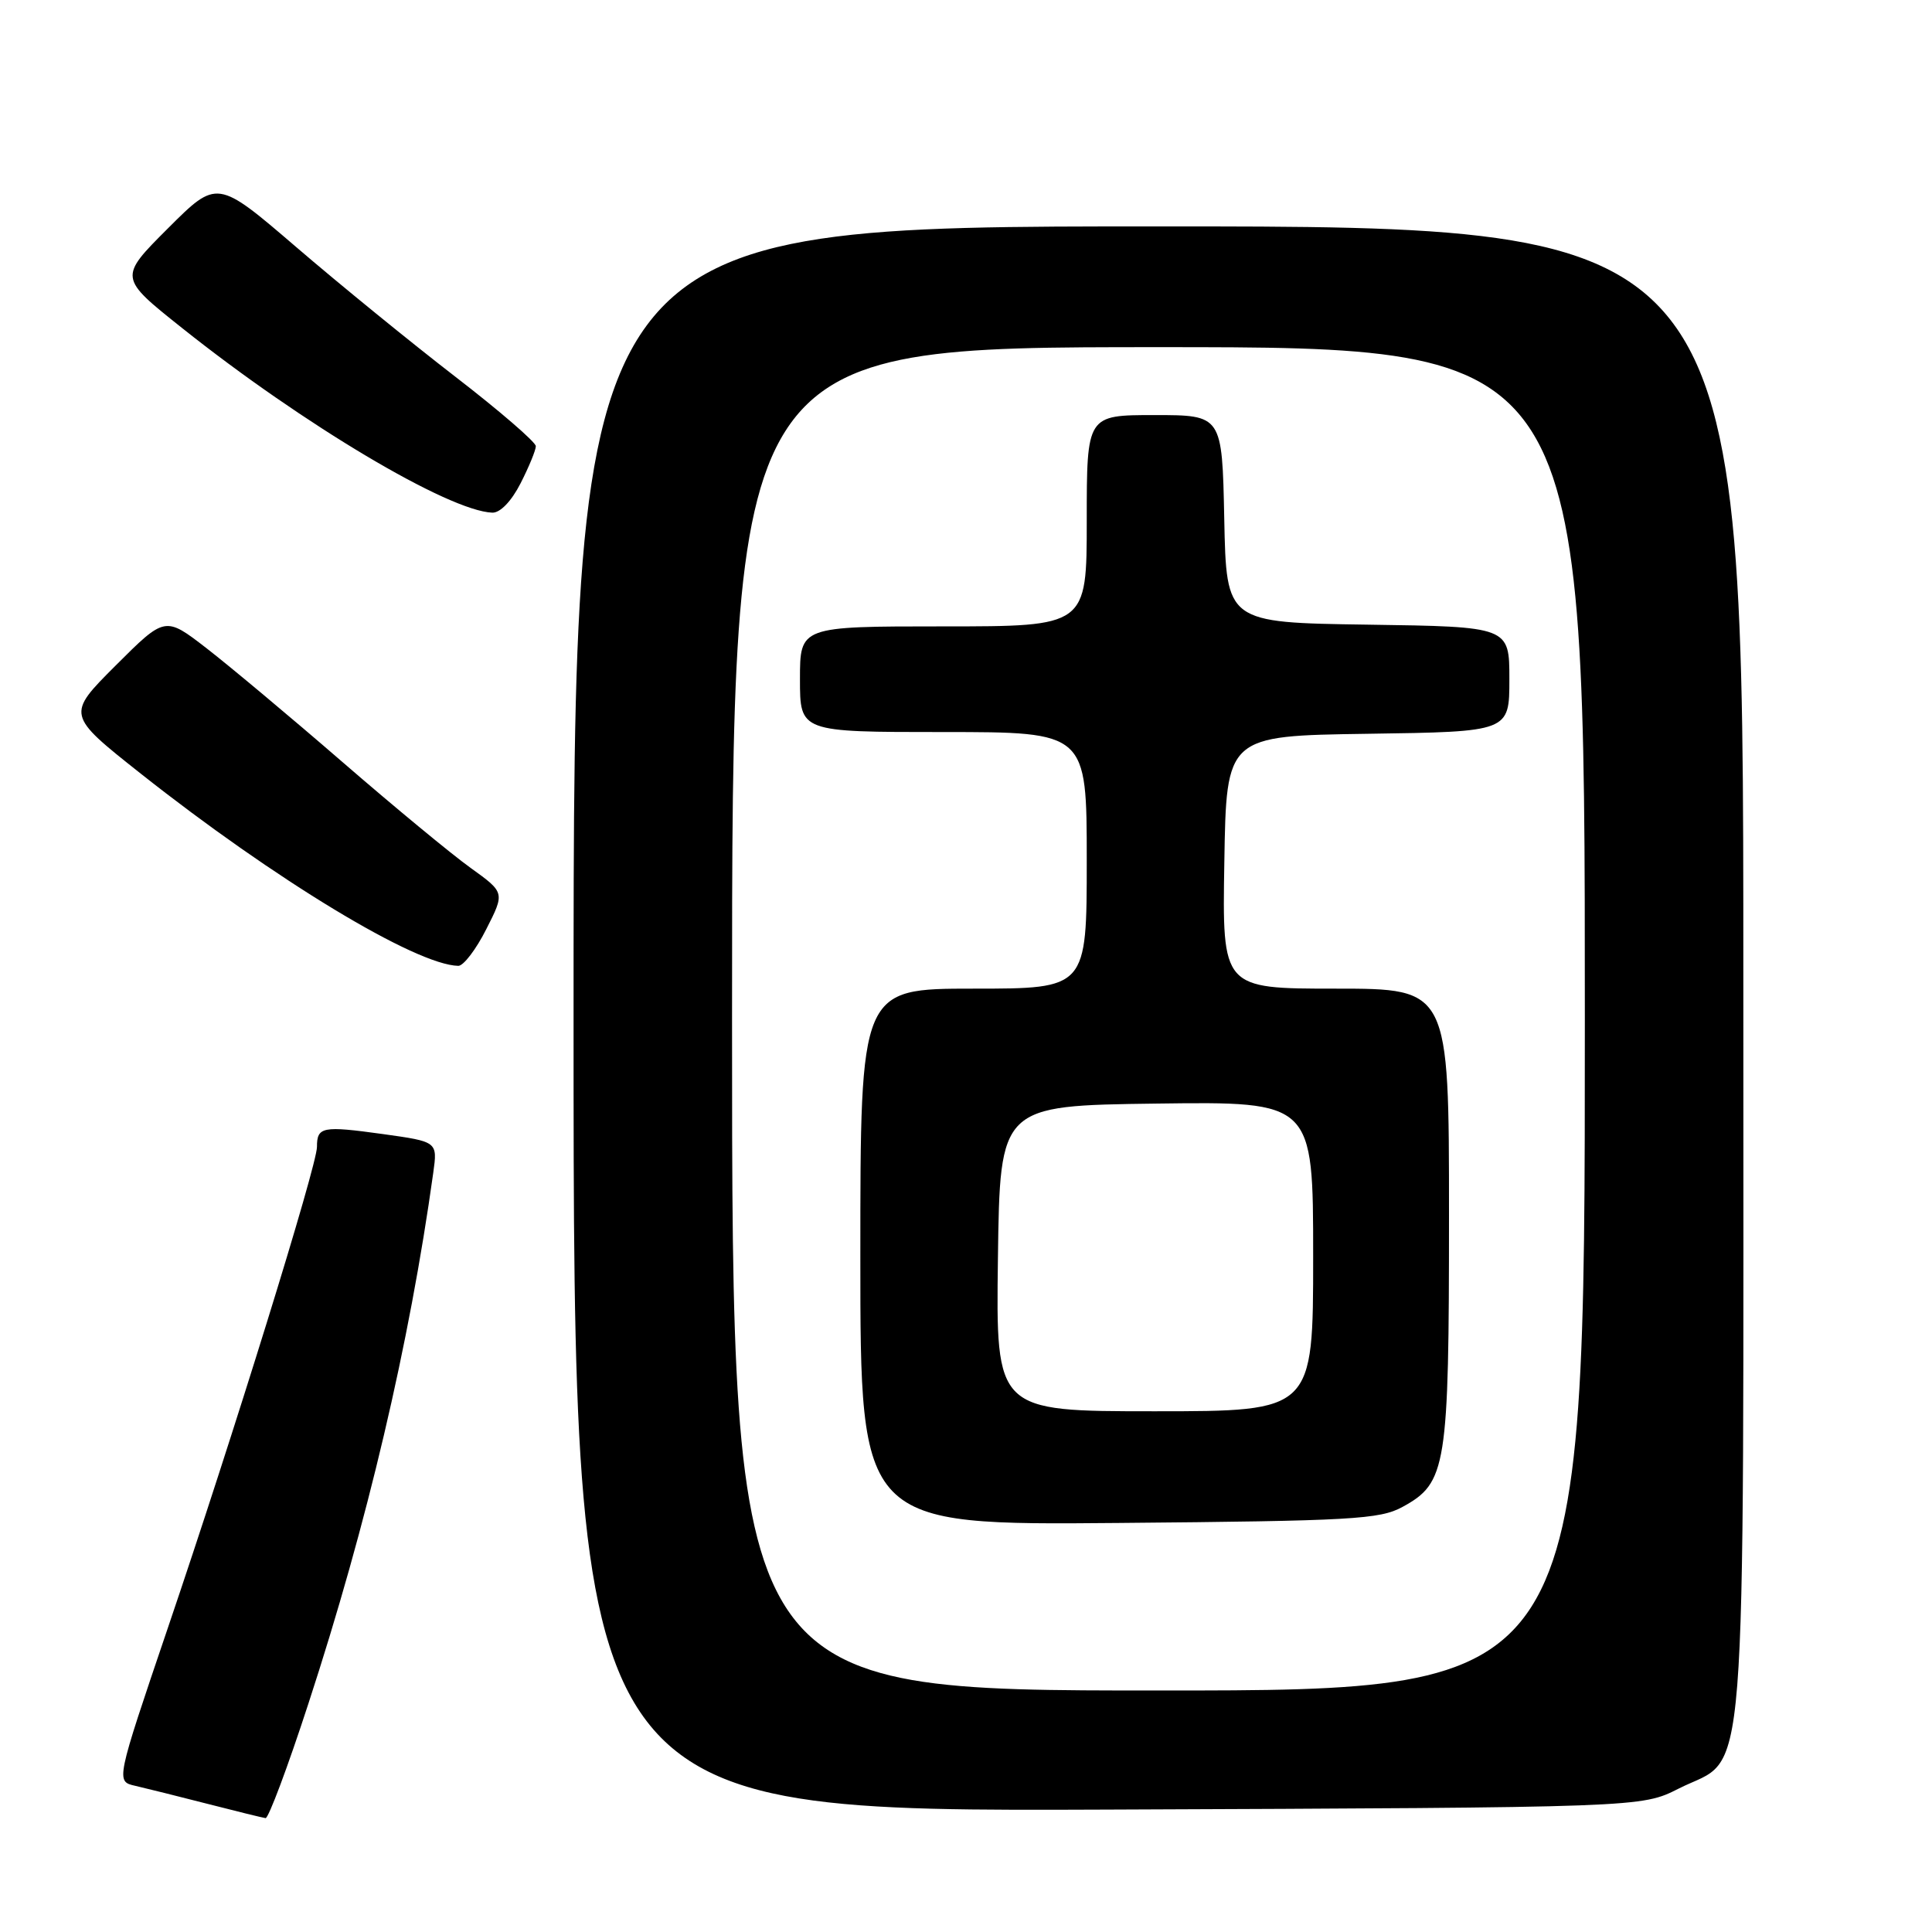 <?xml version="1.0" encoding="UTF-8" standalone="no"?>
<!DOCTYPE svg PUBLIC "-//W3C//DTD SVG 1.1//EN" "http://www.w3.org/Graphics/SVG/1.1/DTD/svg11.dtd" >
<svg xmlns="http://www.w3.org/2000/svg" xmlns:xlink="http://www.w3.org/1999/xlink" version="1.1" viewBox="0 0 256 256">
 <g >
 <path fill="currentColor"
d=" M 40.86 225.75 C 48.67 201.84 54.25 178.11 57.41 155.39 C 57.98 151.28 57.98 151.28 50.74 150.27 C 42.71 149.16 42.00 149.29 42.00 151.97 C 42.00 154.42 30.89 190.27 22.22 215.77 C 15.34 236.05 15.34 236.05 17.92 236.63 C 19.34 236.96 23.65 238.03 27.50 239.02 C 31.35 240.01 34.81 240.86 35.19 240.91 C 35.57 240.96 38.13 234.14 40.86 225.75 Z  M 222.43 237.00 C 231.71 232.30 231.00 241.24 231.00 128.77 C 231.00 30.00 231.00 30.00 153.50 30.00 C 76.00 30.00 76.00 30.00 76.00 135.03 C 76.00 240.05 76.00 240.05 146.75 239.78 C 217.50 239.50 217.50 239.50 222.43 237.00 Z  M 64.43 123.13 C 66.90 118.27 66.90 118.27 62.37 115.01 C 59.88 113.23 52.22 106.90 45.35 100.95 C 38.48 95.00 30.38 88.23 27.36 85.89 C 21.87 81.65 21.87 81.65 15.33 88.18 C 8.80 94.71 8.80 94.71 18.65 102.51 C 36.41 116.56 55.10 127.87 60.73 127.98 C 61.41 127.99 63.08 125.81 64.43 123.13 Z  M 68.98 64.04 C 70.09 61.86 71.00 59.65 71.00 59.12 C 71.00 58.59 66.21 54.45 60.35 49.93 C 54.49 45.41 44.99 37.67 39.24 32.73 C 28.77 23.75 28.77 23.75 22.25 30.26 C 15.73 36.78 15.73 36.78 24.12 43.46 C 40.14 56.23 59.44 67.71 65.23 67.93 C 66.27 67.97 67.76 66.43 68.98 64.04 Z  M 97.00 135.00 C 97.00 46.00 97.00 46.00 153.50 46.00 C 210.00 46.00 210.00 46.00 210.00 135.00 C 210.00 224.00 210.00 224.00 153.50 224.00 C 97.00 224.00 97.00 224.00 97.00 135.00 Z  M 185.83 199.68 C 191.68 196.49 192.00 194.48 192.00 161.03 C 192.00 131.00 192.00 131.00 176.98 131.00 C 161.95 131.00 161.95 131.00 162.23 114.25 C 162.50 97.50 162.50 97.50 181.25 97.23 C 200.00 96.96 200.00 96.96 200.00 90.00 C 200.00 83.04 200.00 83.04 181.25 82.77 C 162.50 82.50 162.50 82.50 162.22 68.75 C 161.94 55.00 161.94 55.00 152.97 55.00 C 144.00 55.00 144.00 55.00 144.00 69.00 C 144.00 83.00 144.00 83.00 125.00 83.00 C 106.00 83.00 106.00 83.00 106.00 90.00 C 106.00 97.00 106.00 97.00 125.00 97.00 C 144.00 97.00 144.00 97.00 144.00 114.00 C 144.00 131.00 144.00 131.00 129.00 131.00 C 114.00 131.00 114.00 131.00 114.00 166.55 C 114.00 202.10 114.00 202.10 148.25 201.80 C 179.11 201.53 182.83 201.32 185.83 199.68 Z  M 132.23 166.75 C 132.50 146.50 132.50 146.50 153.25 146.23 C 174.00 145.96 174.00 145.96 174.00 166.48 C 174.00 187.00 174.00 187.00 152.98 187.00 C 131.96 187.00 131.96 187.00 132.23 166.75 Z "/>
</g>
</svg>